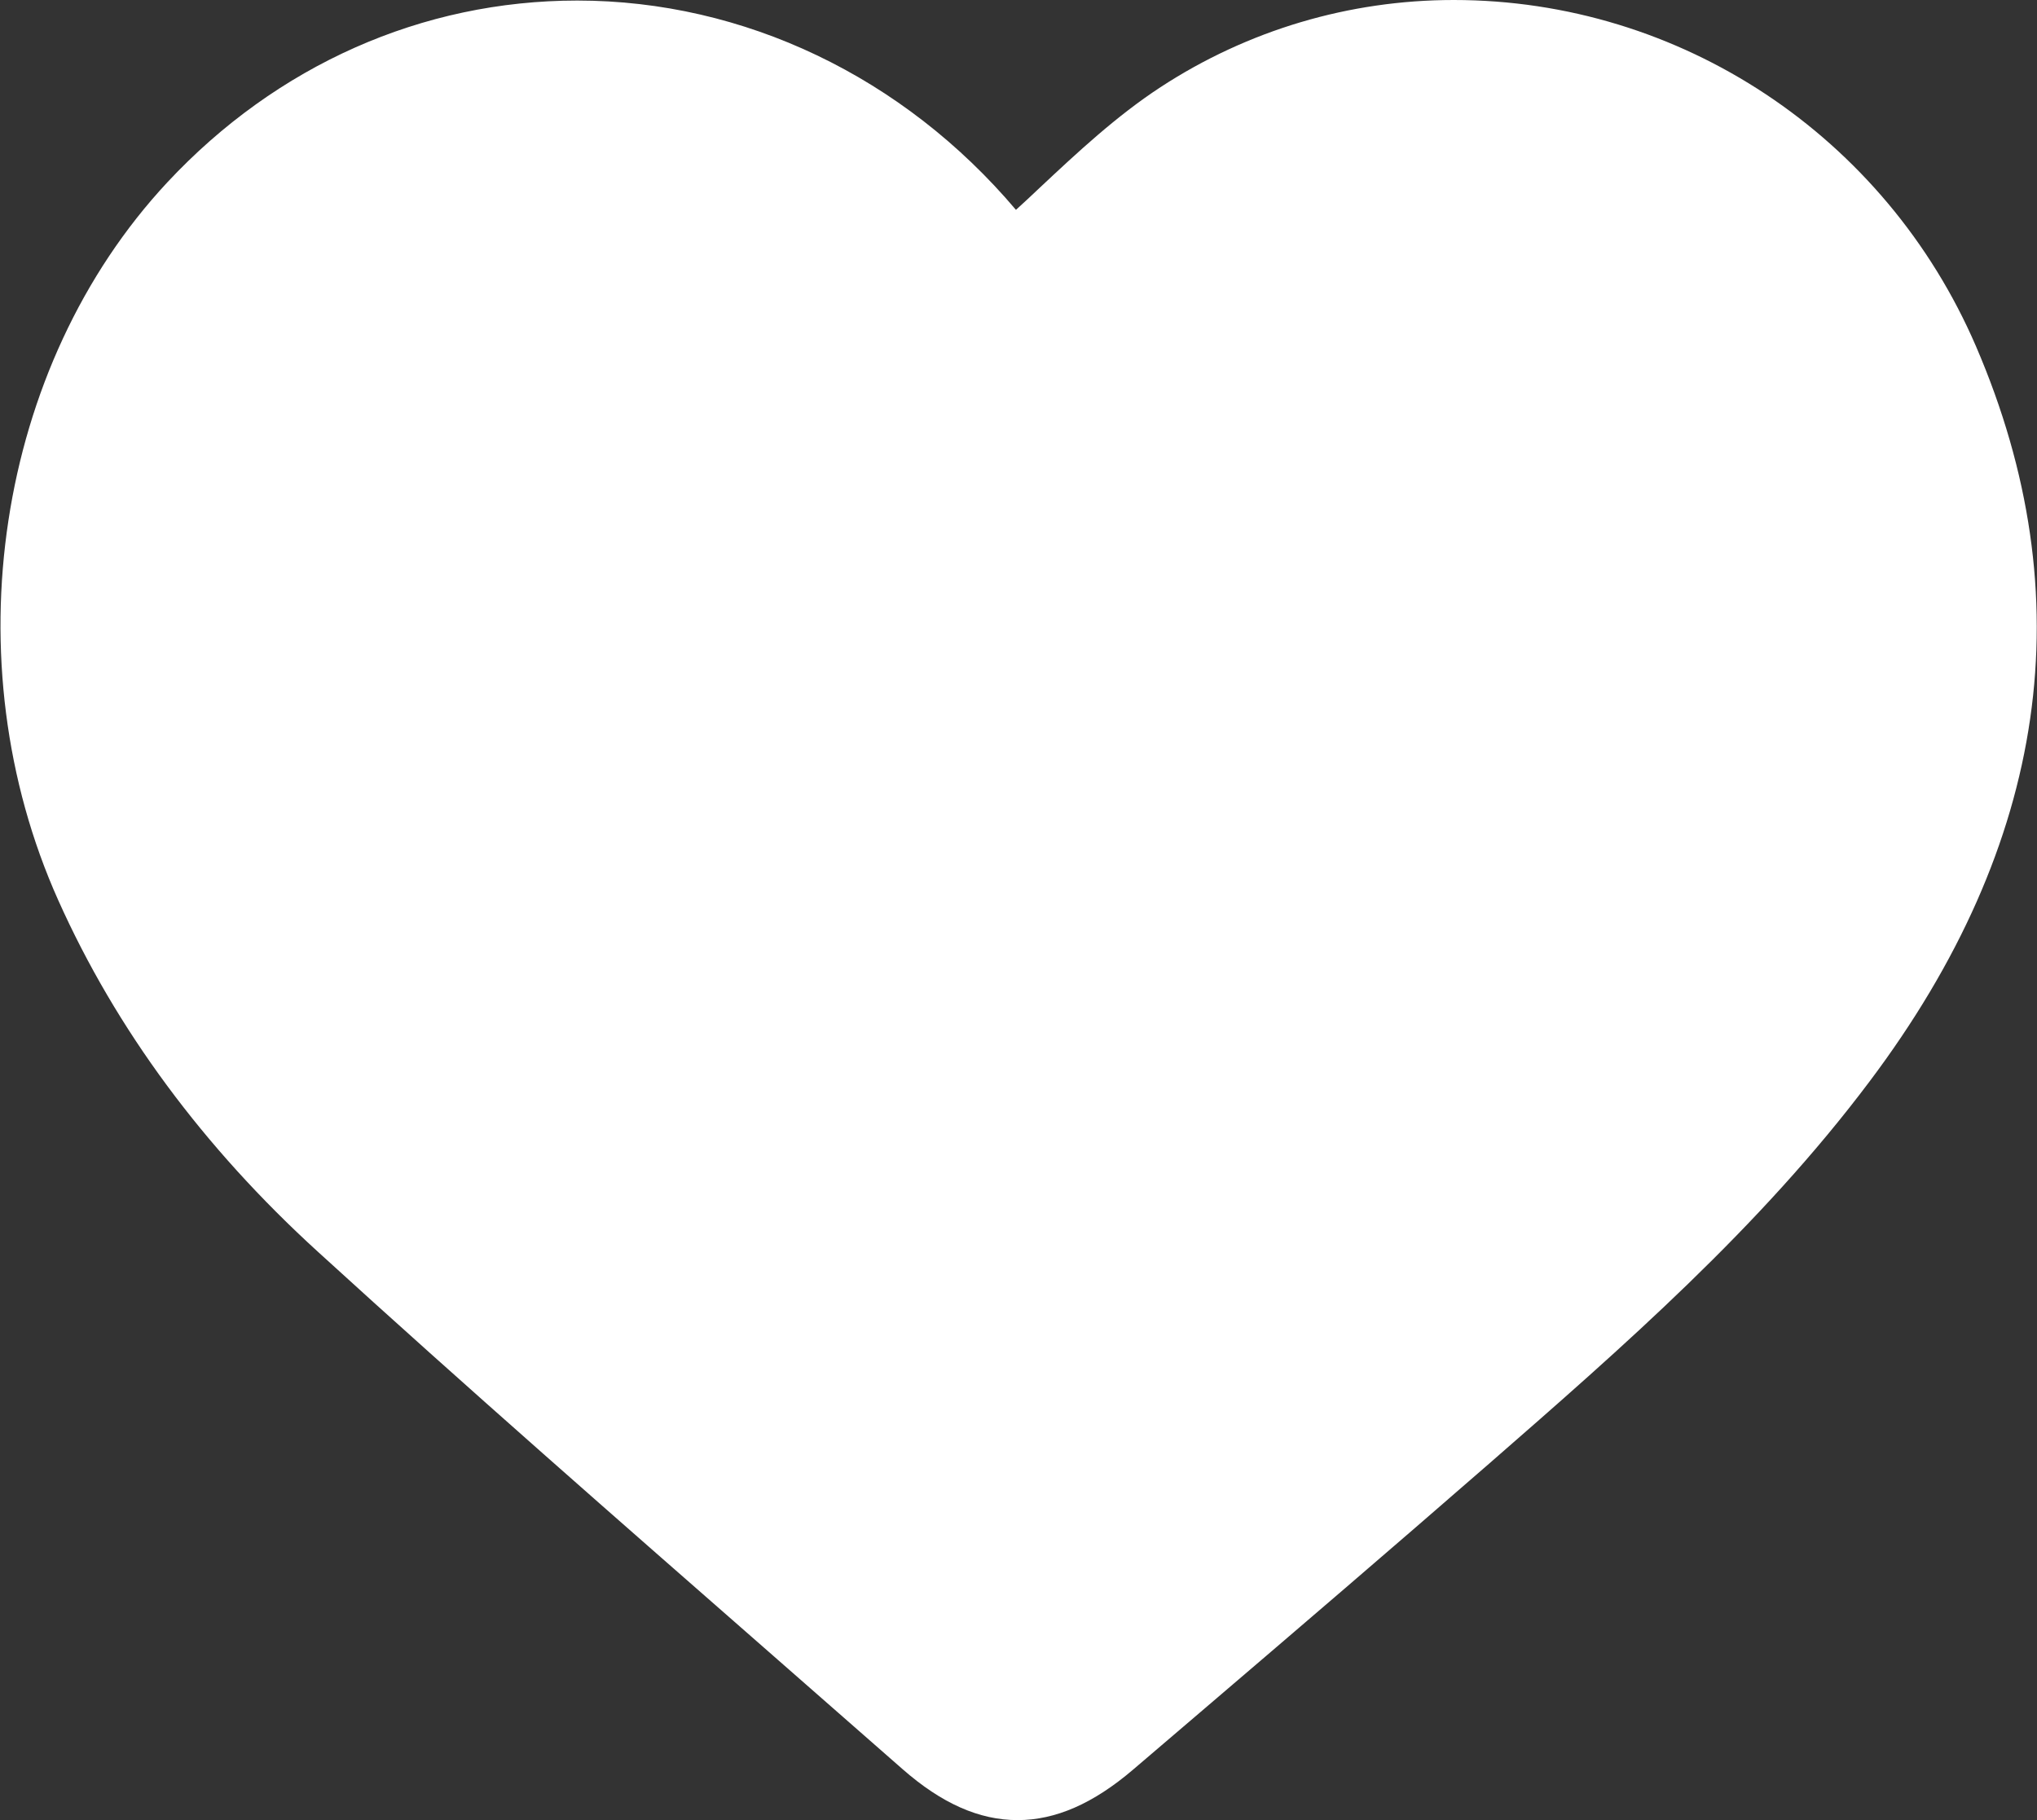 <?xml version="1.0" encoding="utf-8"?>
<!-- Generator: Adobe Illustrator 24.0.2, SVG Export Plug-In . SVG Version: 6.00 Build 0)  -->
<svg version="1.1" id="Capa_1" xmlns="http://www.w3.org/2000/svg" xmlns:xlink="http://www.w3.org/1999/xlink" x="0px" y="0px"
	 viewBox="0 0 1119 1000" style="enable-background:new 0 0 1119 1000;" xml:space="preserve">
<rect x="0" y="0" width="1119" height="1000" fill="#333333" stroke="none"/>
<style type="text/css">
	.st0{fill:none;}
	.st1{fill:#FFFFFF;}
</style>
<circle id="SVGID_3_" class="st0" cx="508.5" cy="500" r="500"/>
<path class="st1" d="M1085.5,190.3C1035.7,74.7,923.1,0,798.6,0c-57.5,0-113.2,16.6-161.1,47.9c-24.3,15.9-45.8,36-66.5,55.4
	c-4.2,4-8.5,8-12.9,12C496.3,42.2,408.7,0.3,317.1,0.3c-85.2,0-165.1,35.5-225.2,99.9C-2.2,201.2-26.8,363.4,32,494.6
	c31.7,70.8,79.7,135.8,142.7,193.2c81.4,74.3,165.7,148,247.1,219.3c24.7,21.6,49.3,43.2,73.9,64.8c21.5,18.9,42.2,28.1,63.3,28.1
	c20.9,0,41.6-9.1,63.4-27.7l40.5-34.6c50.1-42.8,101.8-87.1,152.3-131.1l3-2.6c73-63.7,148.6-129.6,208.8-209.8
	C1125.1,463.8,1144.7,327.9,1085.5,190.3z"/>
</svg>
